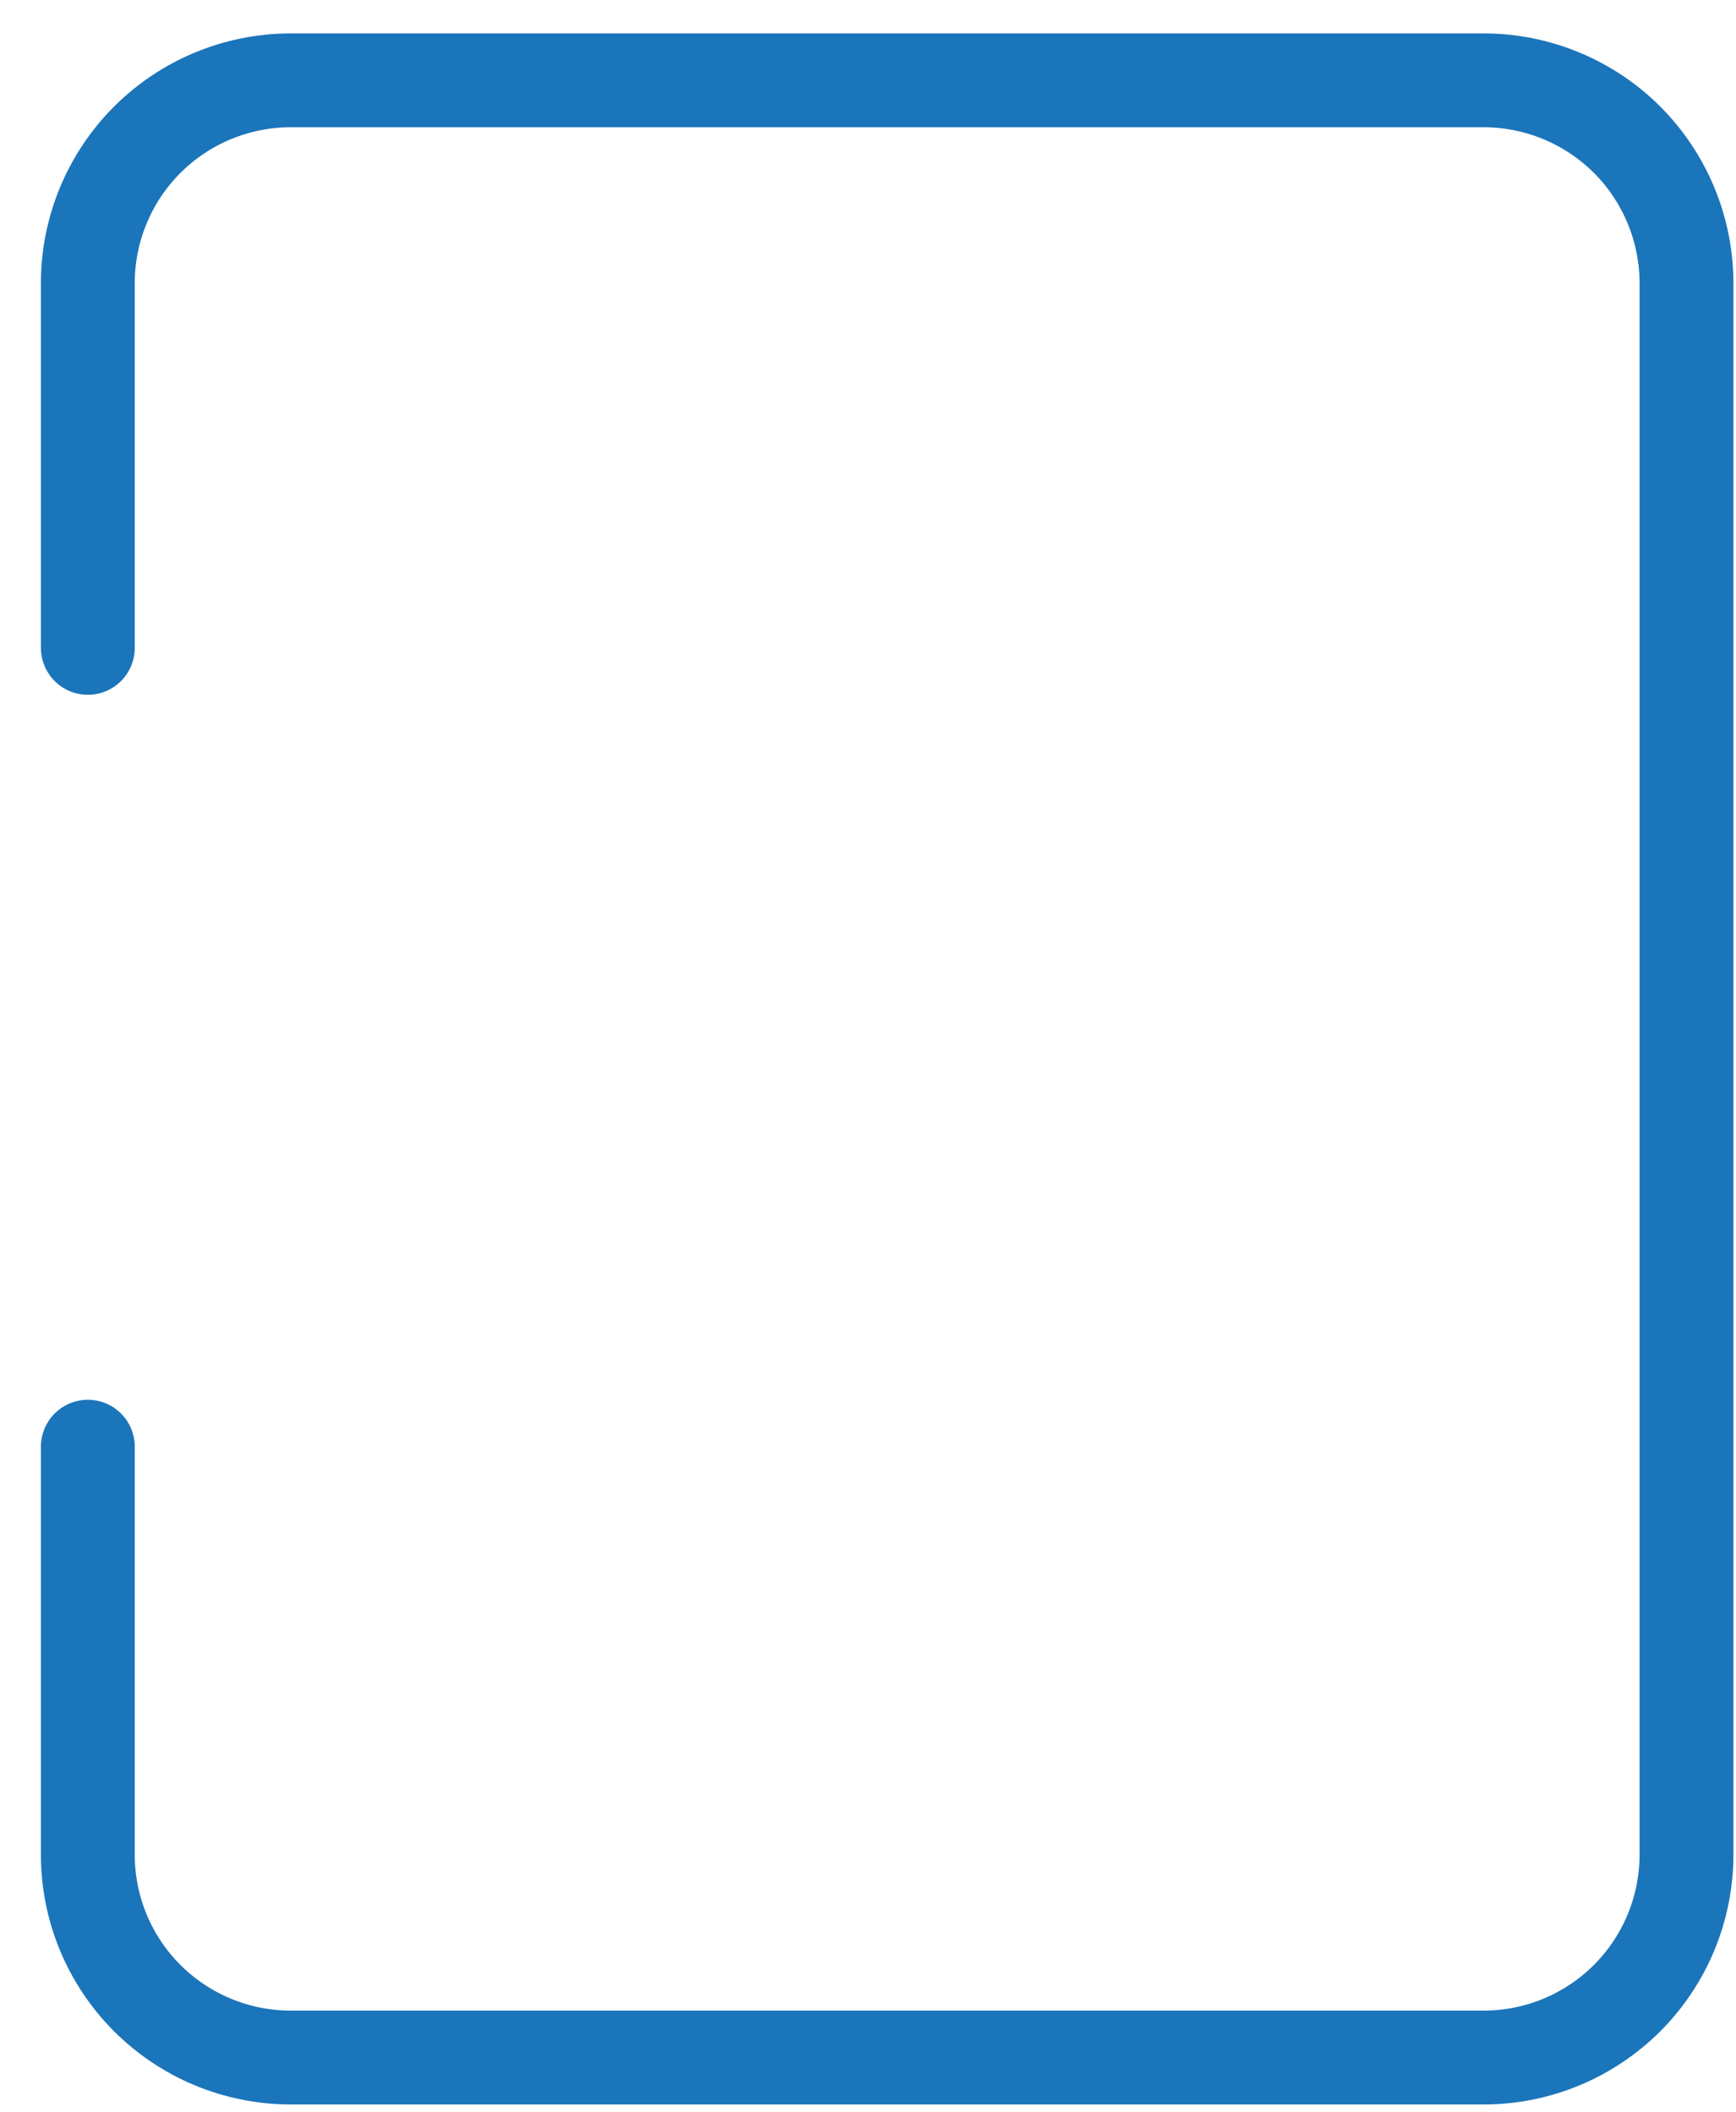 <?xml version="1.0" encoding="UTF-8" standalone="no"?><svg width='37' height='45' viewBox='0 0 37 45' fill='none' xmlns='http://www.w3.org/2000/svg'>
<path d='M1.872 13.806V6.022C1.875 4.88 2.331 3.786 3.138 2.978C3.946 2.171 5.04 1.716 6.183 1.712H31.634C32.776 1.716 33.871 2.171 34.679 2.978C35.486 3.786 35.941 4.881 35.945 6.023V39.535C35.941 40.678 35.486 41.772 34.679 42.58C33.871 43.387 32.776 43.843 31.634 43.846H6.183C5.04 43.843 3.946 43.387 3.138 42.58C2.33 41.772 1.875 40.678 1.872 39.535V30.829' stroke='#1B75BA' stroke-width='2' stroke-linecap='round' stroke-linejoin='round'/>
</svg>
